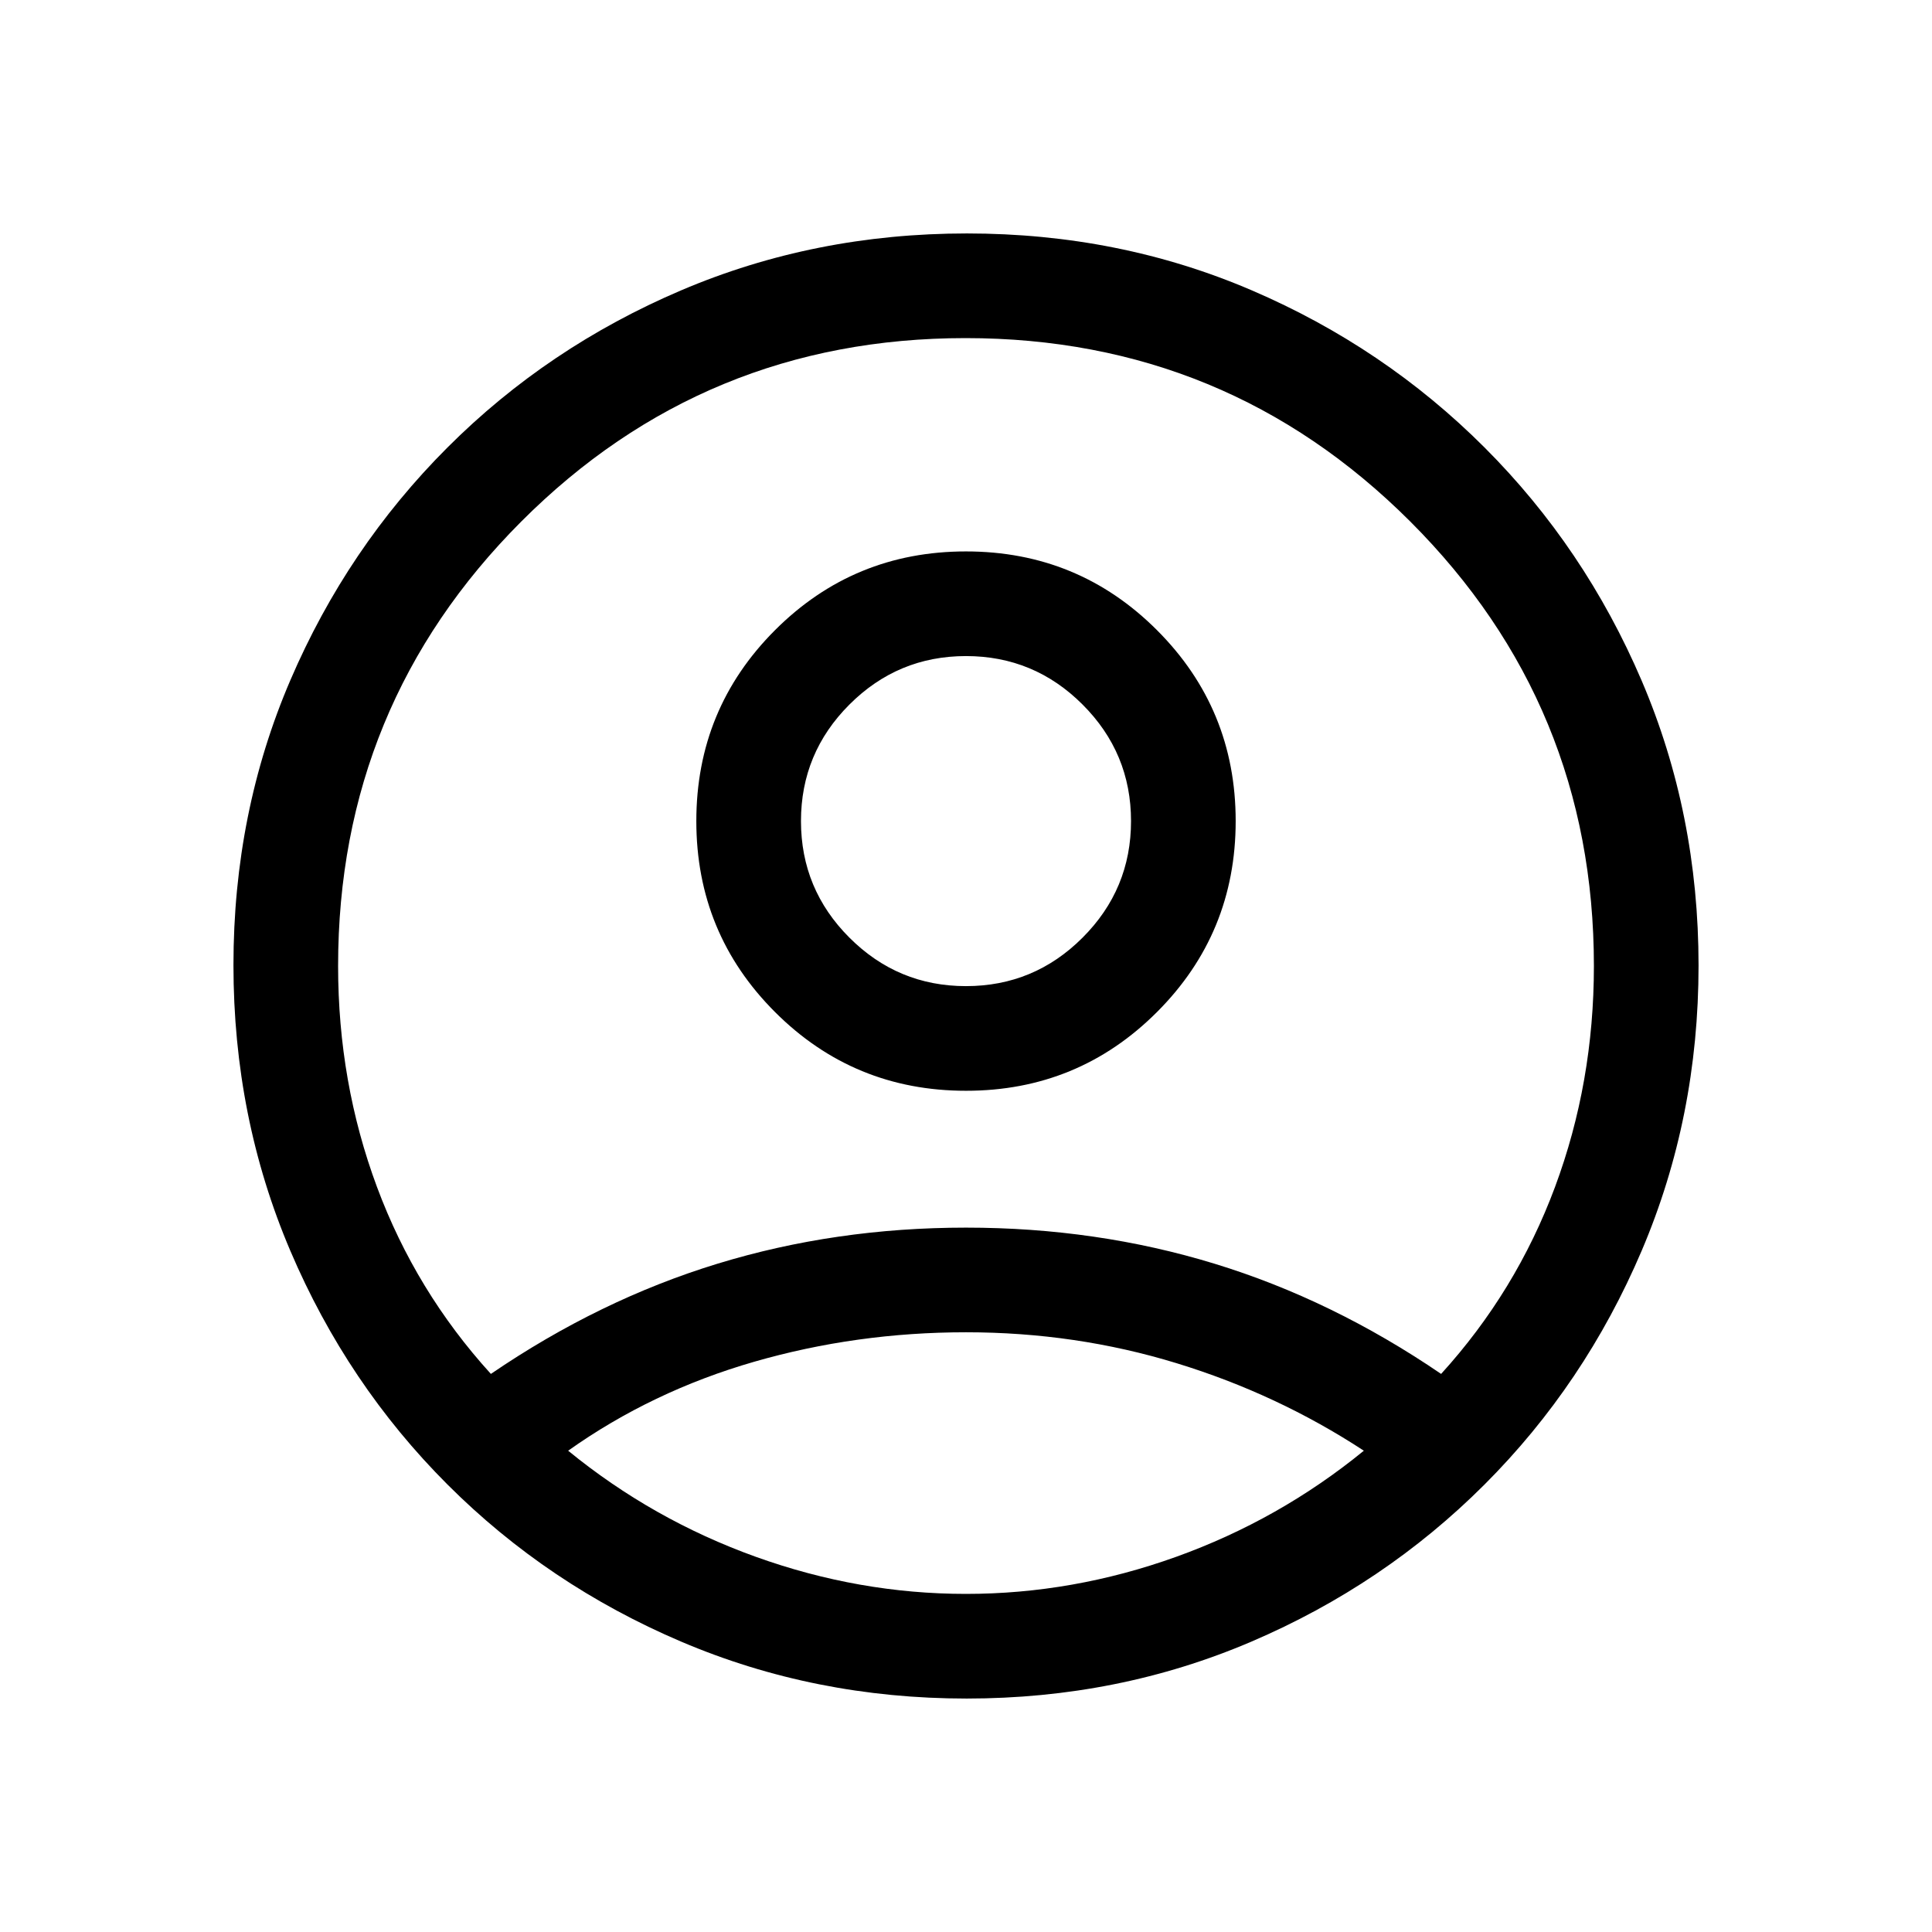 <svg xmlns="http://www.w3.org/2000/svg" height="20" viewBox="0 -960 960 960" width="20"><path d="M243.92-277.31q54-36.84 112.62-54.77Q415.15-350 480-350t123.46 17.92q58.62 17.93 112.62 54.77 37.3-41 56.61-92.92Q792-422.15 792-480q0-129.67-91.23-220.84-91.23-91.16-221-91.16Q350-792 259-700.84 168-609.67 168-480q0 57.85 19.31 109.77 19.31 51.92 56.61 92.92ZM480.01-418q-55.78 0-94.89-39.1Q346-496.21 346-551.99t39.1-94.89Q424.21-686 479.99-686t94.89 39.1Q614-607.79 614-552.01t-39.1 94.89Q535.79-418 480.01-418Zm.27 302q-75.43 0-141.78-28.27t-116.15-78.08q-49.81-49.8-78.08-116.11-28.27-66.3-28.27-142 0-75.69 28.27-141.54t78.08-115.65q49.8-49.81 116.11-78.08 66.3-28.27 142-28.27 75.69 0 141.54 28.27t115.65 78.08q49.81 49.8 78.08 115.87Q844-555.7 844-480.28q0 75.43-28.27 141.78t-78.08 116.15q-49.8 49.81-115.87 78.08Q555.7-116 480.28-116Zm-.28-52q53.15 0 104.42-18.42 51.27-18.43 93.27-52.73-43-28.16-93.11-43.5Q534.46-298 480-298t-105.27 14.65q-50.81 14.66-92.42 44.2 42 34.3 93.27 52.73Q426.85-168 480-168Zm0-302q33.85 0 57.92-24.08Q562-518.15 562-552t-24.08-57.92Q513.85-634 480-634t-57.92 24.08Q398-585.85 398-552t24.08 57.92Q446.15-470 480-470Zm0-82Zm0 314Z"/></svg>